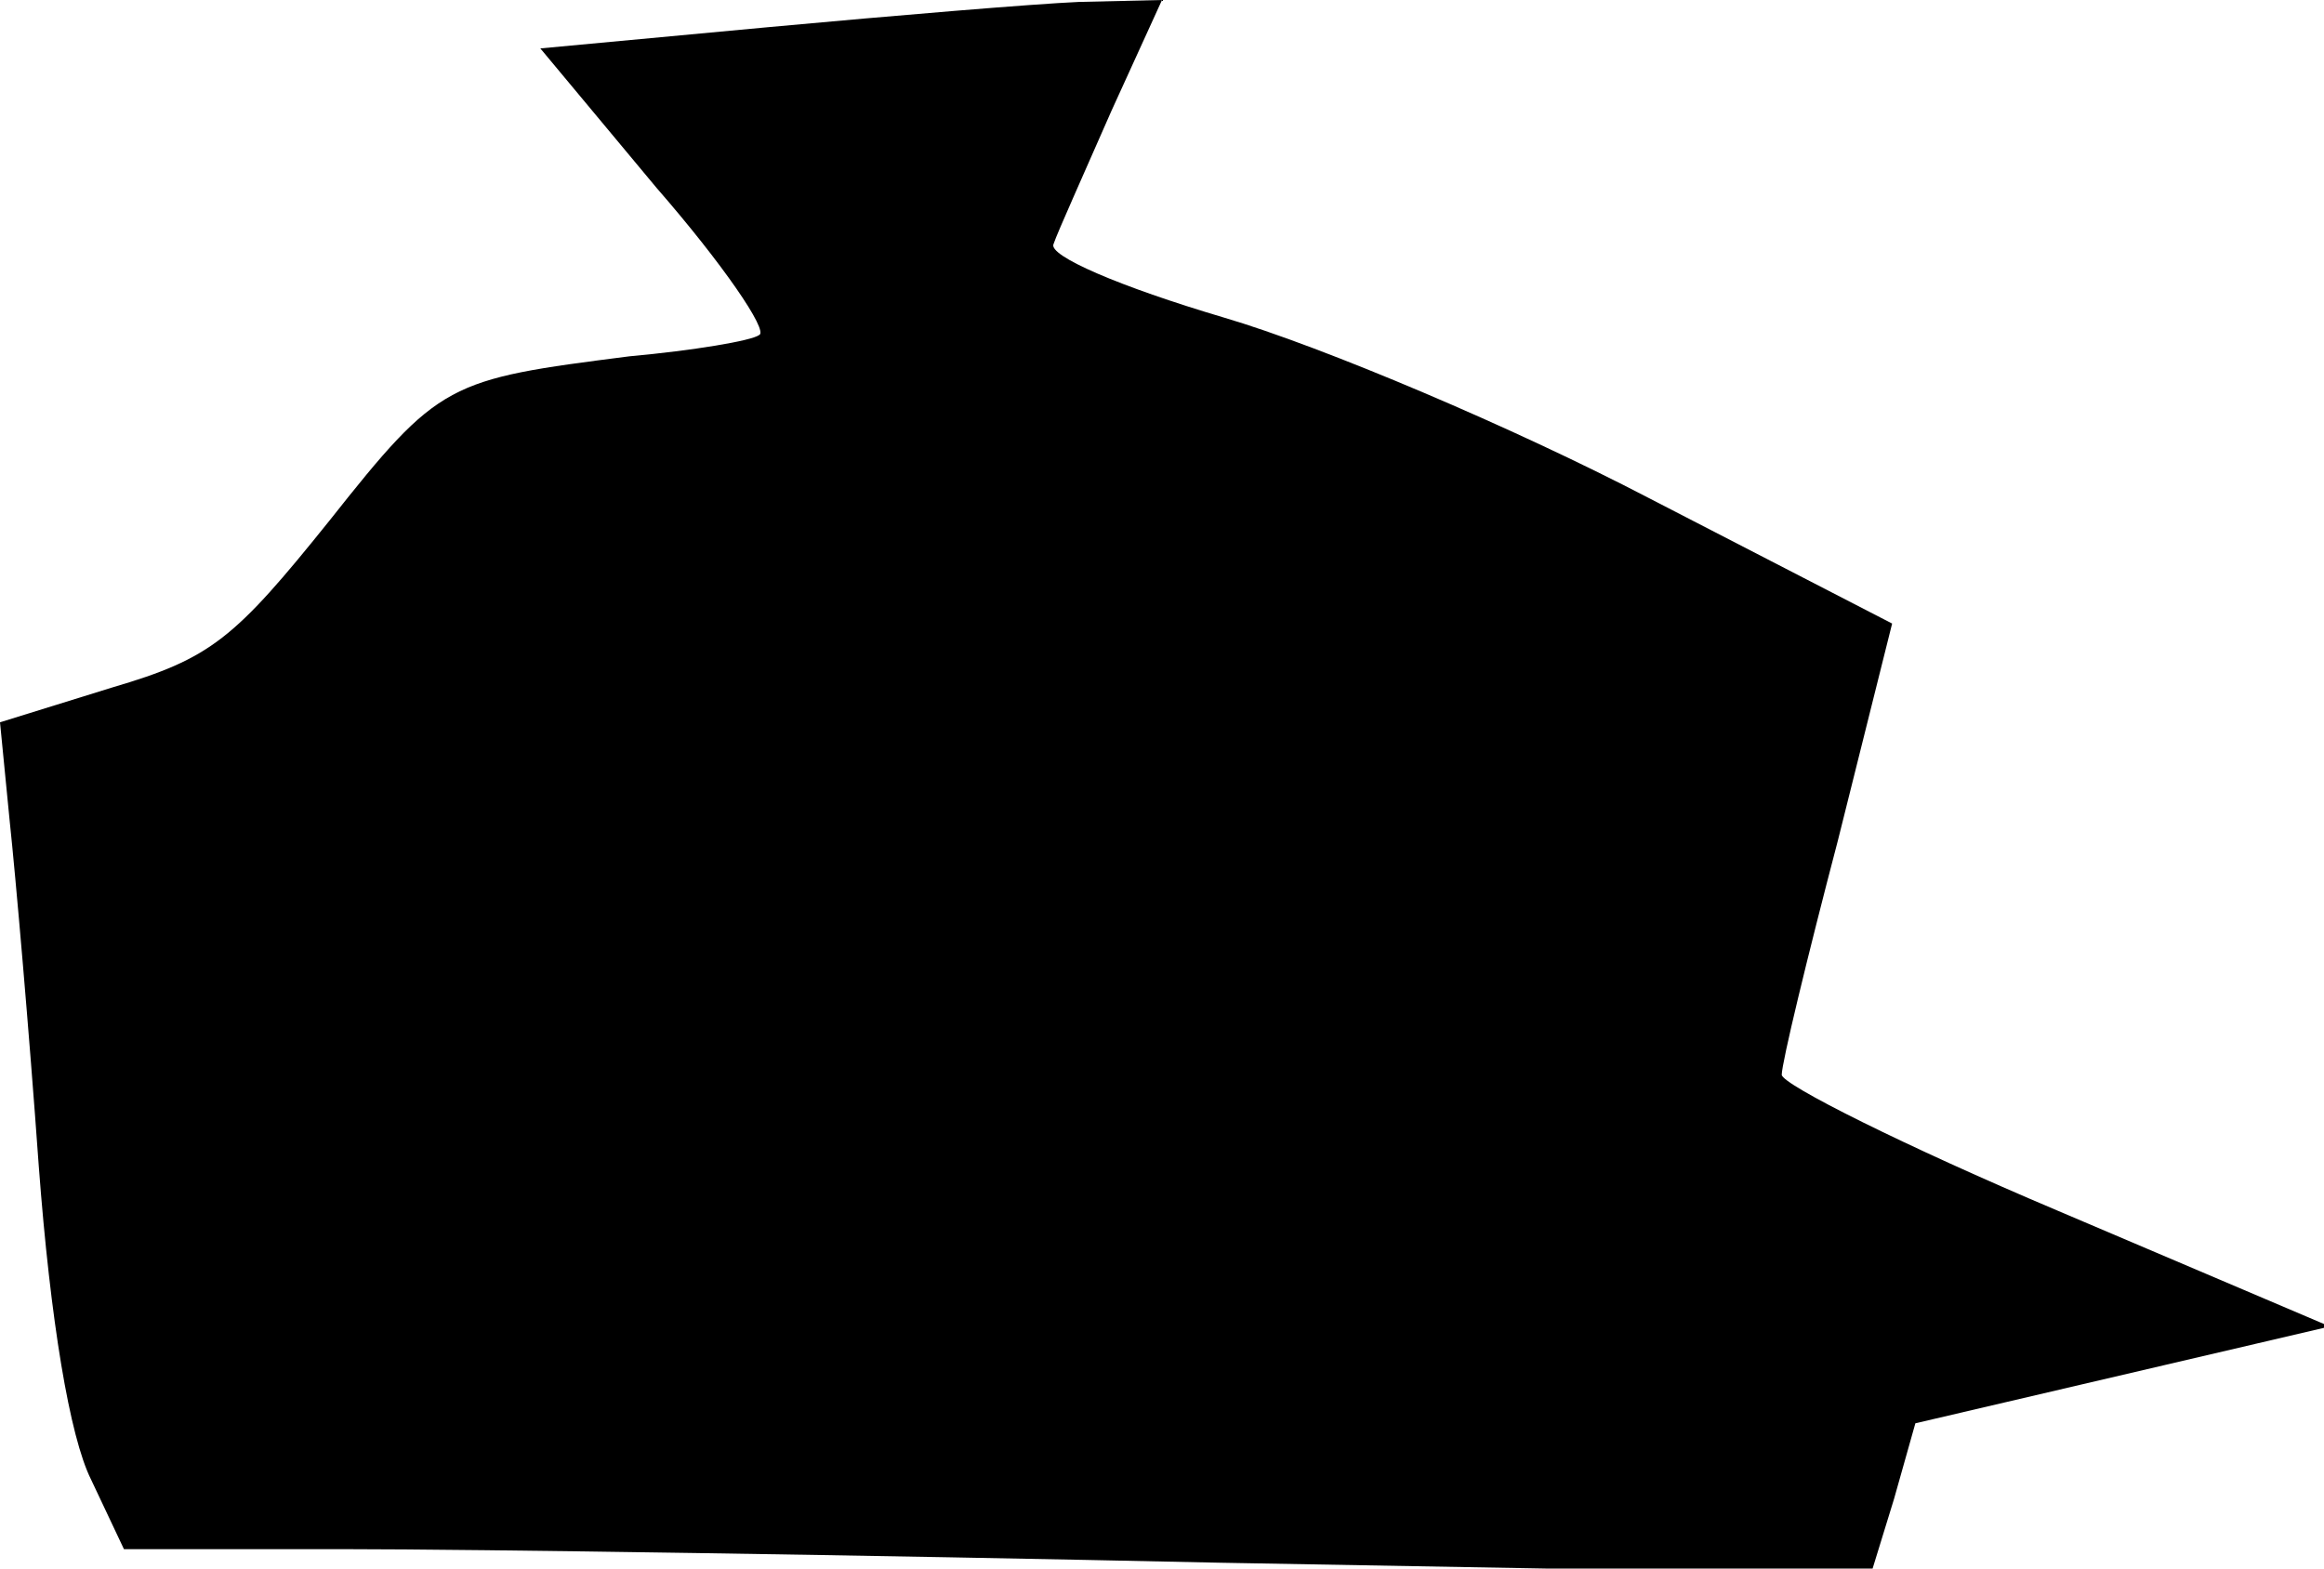 <?xml version="1.0" standalone="no"?>
<!DOCTYPE svg PUBLIC "-//W3C//DTD SVG 20010904//EN"
 "http://www.w3.org/TR/2001/REC-SVG-20010904/DTD/svg10.dtd">
<svg version="1.0" xmlns="http://www.w3.org/2000/svg"
 width="120pt" height="81pt" viewBox="0 0 120 81"
 preserveAspectRatio="xMidYMid meet">
<g transform="translate(0,81) scale(0.1,-0.1)"
fill="#000000" stroke="none">
<path fill="#000000" stroke="none" d="M397 796 l-118 -11 60 -72 c34 -39 58
-74 53 -76 -4 -3 -34 -8 -67 -11 -94 -12 -98 -13 -155 -85 -49 -61 -61 -71
-112 -86 l-58 -18 5 -51 c3 -28 10 -108 15 -178 6 -80 16 -140 27 -162 l17
-36 115 0 c64 0 267 -3 451 -7 l336 -6 12 39 11 39 107 25 107 25 -141 60
c-78 33 -142 65 -142 70 0 6 13 60 29 121 l28 112 -126 65 c-69 36 -168 78
-219 93 -54 16 -91 32 -88 38 2 6 16 37 30 69 l26 57 -43 -1 c-23 -1 -95 -7
-160 -13z"/>
</g>
</svg>
